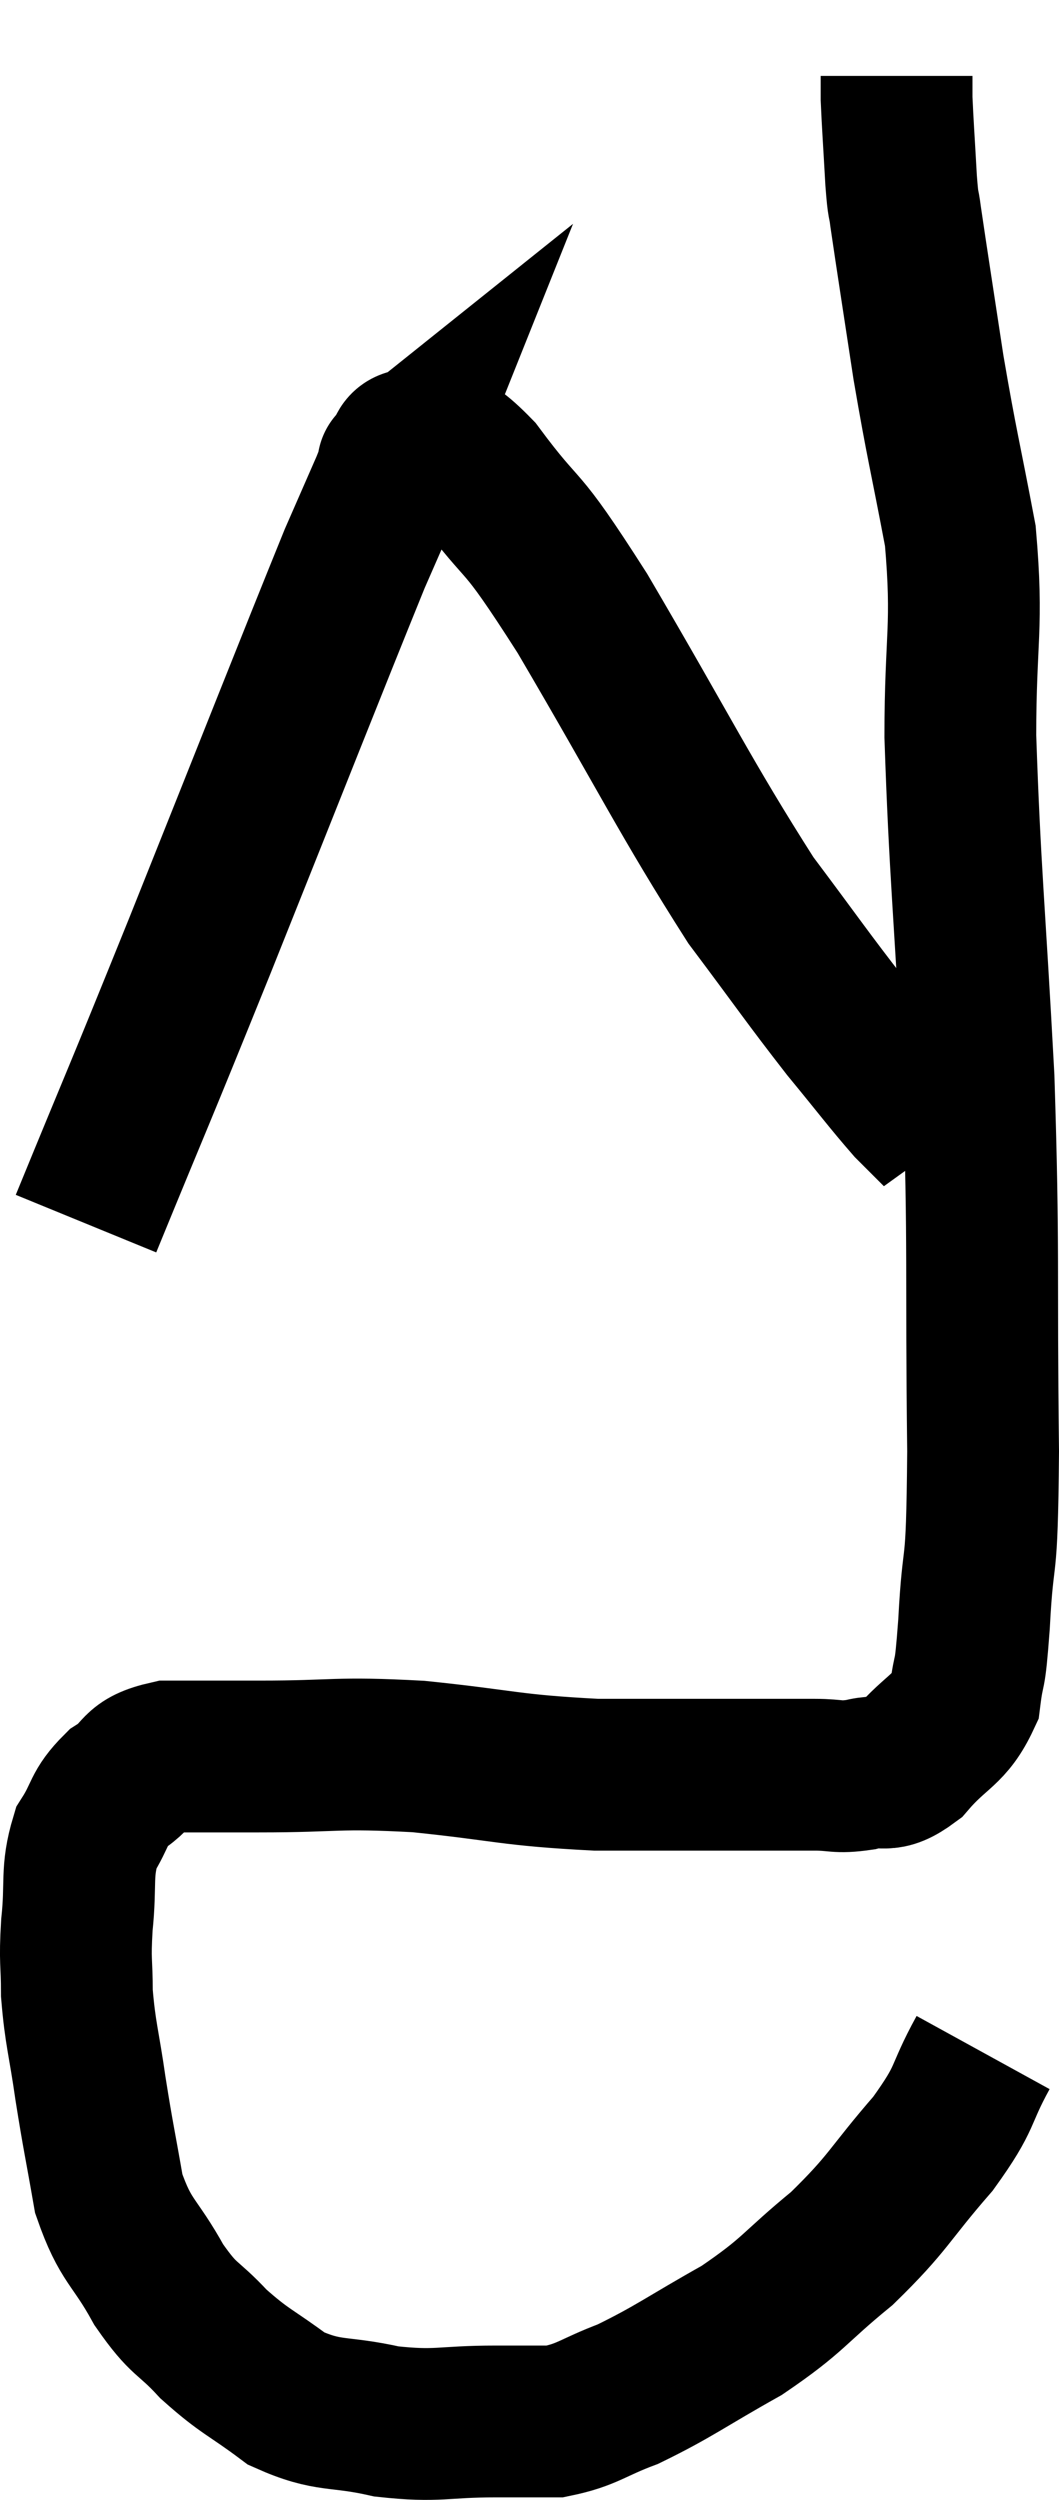 <svg xmlns="http://www.w3.org/2000/svg" viewBox="13.627 11.78 13.953 32.933" width="13.953" height="32.933"><path d="M 26.58 38.82 C 26.25 39.42, 26.385 39.375, 25.92 40.02 C 25.32 40.71, 25.35 40.785, 24.72 41.4 C 24.06 41.94, 24.105 42, 23.4 42.48 C 22.65 42.9, 22.515 43.02, 21.9 43.32 C 21.42 43.5, 21.375 43.59, 20.94 43.68 C 20.55 43.68, 20.715 43.68, 20.16 43.68 C 19.44 43.68, 19.41 43.755, 18.72 43.68 C 18.06 43.53, 17.97 43.635, 17.4 43.38 C 16.92 43.02, 16.86 43.035, 16.44 42.66 C 16.08 42.27, 16.065 42.375, 15.72 41.88 C 15.39 41.28, 15.285 41.325, 15.06 40.68 C 14.94 39.99, 14.925 39.96, 14.82 39.3 C 14.73 38.67, 14.685 38.58, 14.64 38.04 C 14.64 37.59, 14.61 37.65, 14.64 37.14 C 14.7 36.57, 14.625 36.45, 14.76 36 C 14.97 35.67, 14.91 35.61, 15.18 35.34 C 15.51 35.13, 15.375 35.025, 15.84 34.92 C 16.44 34.92, 16.215 34.92, 17.04 34.92 C 18.09 34.92, 18.03 34.86, 19.14 34.92 C 20.31 35.04, 20.325 35.1, 21.48 35.16 C 22.62 35.16, 23.04 35.16, 23.76 35.16 C 24.06 35.16, 24.06 35.16, 24.36 35.16 C 24.66 35.16, 24.645 35.205, 24.96 35.16 C 25.29 35.07, 25.275 35.235, 25.62 34.98 C 25.98 34.56, 26.13 34.59, 26.34 34.14 C 26.4 33.66, 26.4 33.99, 26.46 33.18 C 26.52 32.04, 26.565 32.7, 26.58 30.9 C 26.55 28.44, 26.595 28.335, 26.52 25.98 C 26.4 23.73, 26.34 23.265, 26.28 21.48 C 26.28 20.16, 26.385 20.055, 26.28 18.84 C 26.07 17.73, 26.04 17.67, 25.86 16.62 C 25.71 15.63, 25.65 15.255, 25.56 14.64 C 25.53 14.4, 25.53 14.55, 25.5 14.16 C 25.47 13.62, 25.455 13.425, 25.44 13.08 C 25.44 12.93, 25.44 12.855, 25.44 12.78 L 25.44 12.78" fill="none" stroke="black" stroke-width="2"></path><path d="M 14.76 27.9 C 15.51 26.07, 15.375 26.43, 16.26 24.24 C 17.28 21.69, 17.685 20.655, 18.3 19.14 C 18.51 18.66, 18.615 18.42, 18.72 18.18 C 18.72 18.18, 18.69 18.255, 18.72 18.18 C 18.78 18.03, 18.81 17.955, 18.84 17.88 C 18.84 17.88, 18.765 17.94, 18.84 17.88 C 18.99 17.76, 18.87 17.61, 19.14 17.64 C 19.53 17.82, 19.38 17.445, 19.92 18 C 20.61 18.93, 20.4 18.45, 21.3 19.86 C 22.41 21.75, 22.65 22.275, 23.52 23.64 C 24.15 24.48, 24.255 24.645, 24.78 25.32 C 25.2 25.83, 25.32 25.995, 25.62 26.34 C 25.8 26.52, 25.89 26.61, 25.98 26.7 C 25.98 26.7, 25.965 26.67, 25.98 26.7 C 26.01 26.76, 26.025 26.79, 26.04 26.82 L 26.04 26.82" fill="none" stroke="black" stroke-width="2"></path></svg>